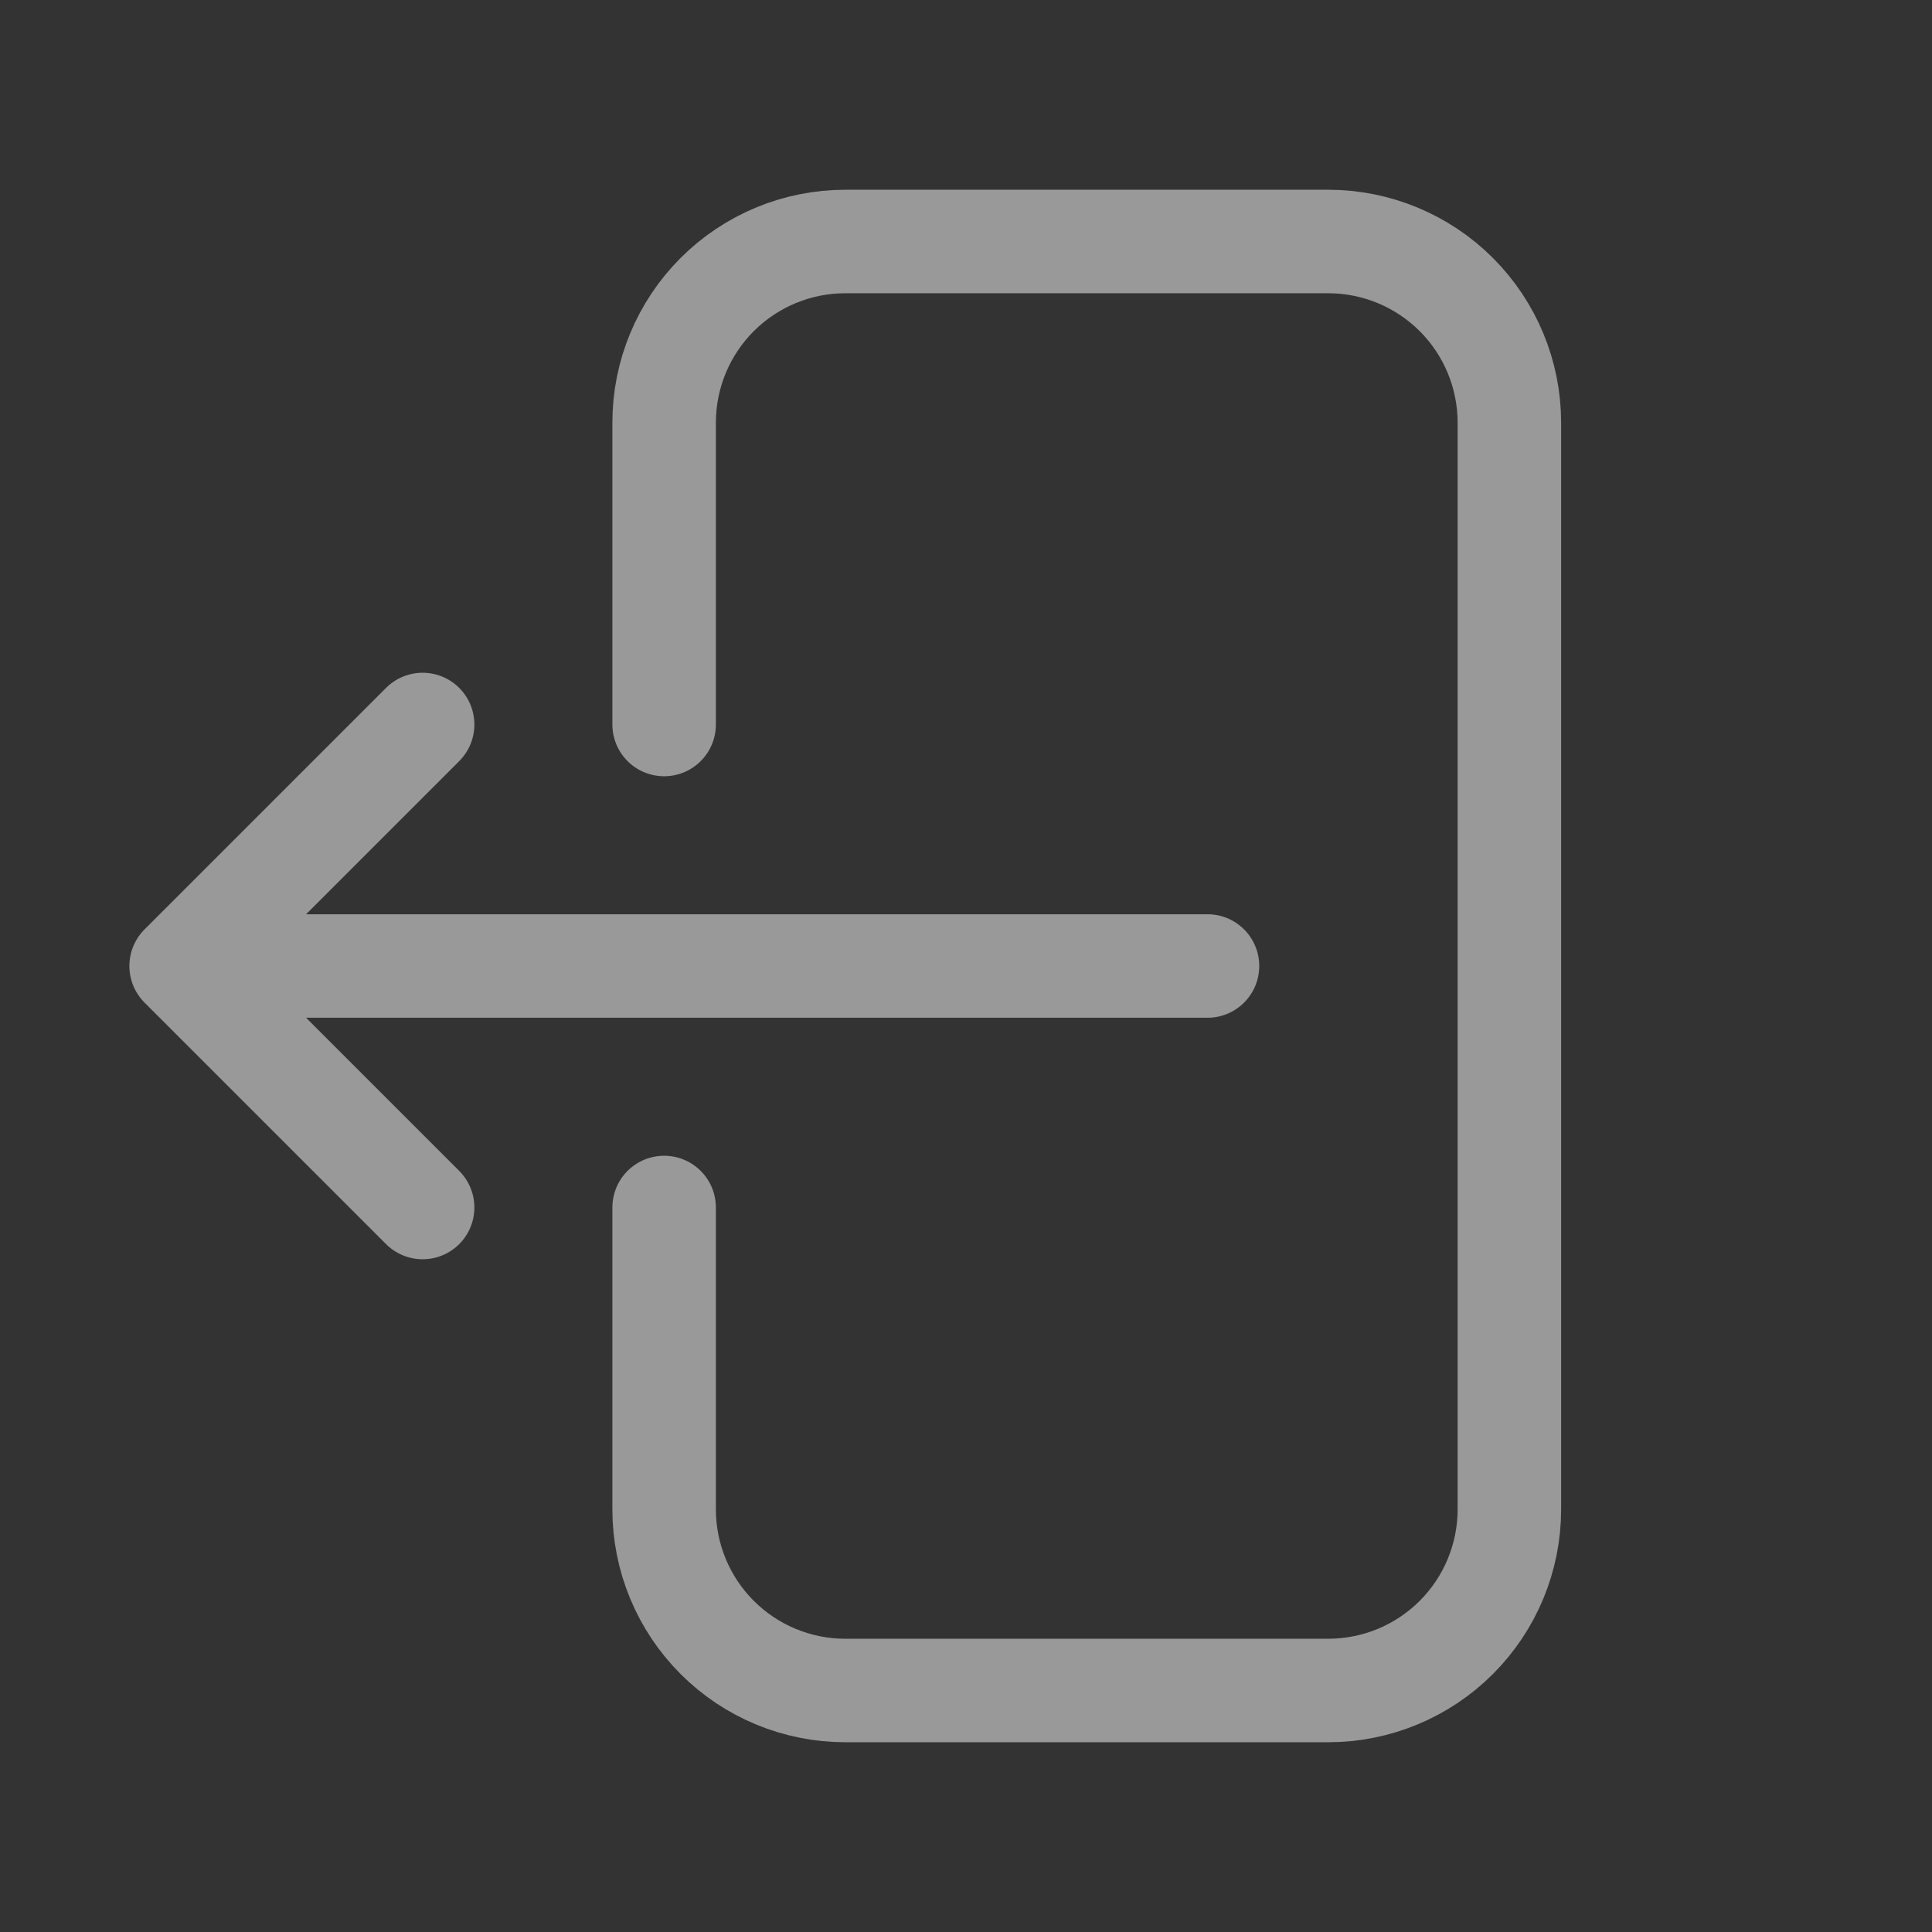<svg width="28" height="28" viewBox="0 0 28 28" fill="none" xmlns="http://www.w3.org/2000/svg">
<rect x="0" y="0" width="28" height="28" fill="#333333" stroke="none"/>
<path d="M9.625 10.5V6.125C9.625 5.429 9.902 4.761 10.394 4.269C10.886 3.777 11.554 3.5 12.25 3.5H19.25C19.946 3.5 20.614 3.777 21.106 4.269C21.598 4.761 21.875 5.429 21.875 6.125V21.875C21.875 22.571 21.598 23.239 21.106 23.731C20.614 24.223 19.946 24.5 19.25 24.5H12.25C11.554 24.5 10.886 24.223 10.394 23.731C9.902 23.239 9.625 22.571 9.625 21.875V17.5M6.125 17.5L2.625 14M2.625 14L6.125 10.5M2.625 14H17.5" stroke="white" stroke-opacity="0.5" stroke-width="1.5" stroke-linecap="round" stroke-linejoin="round"/>
</svg>
